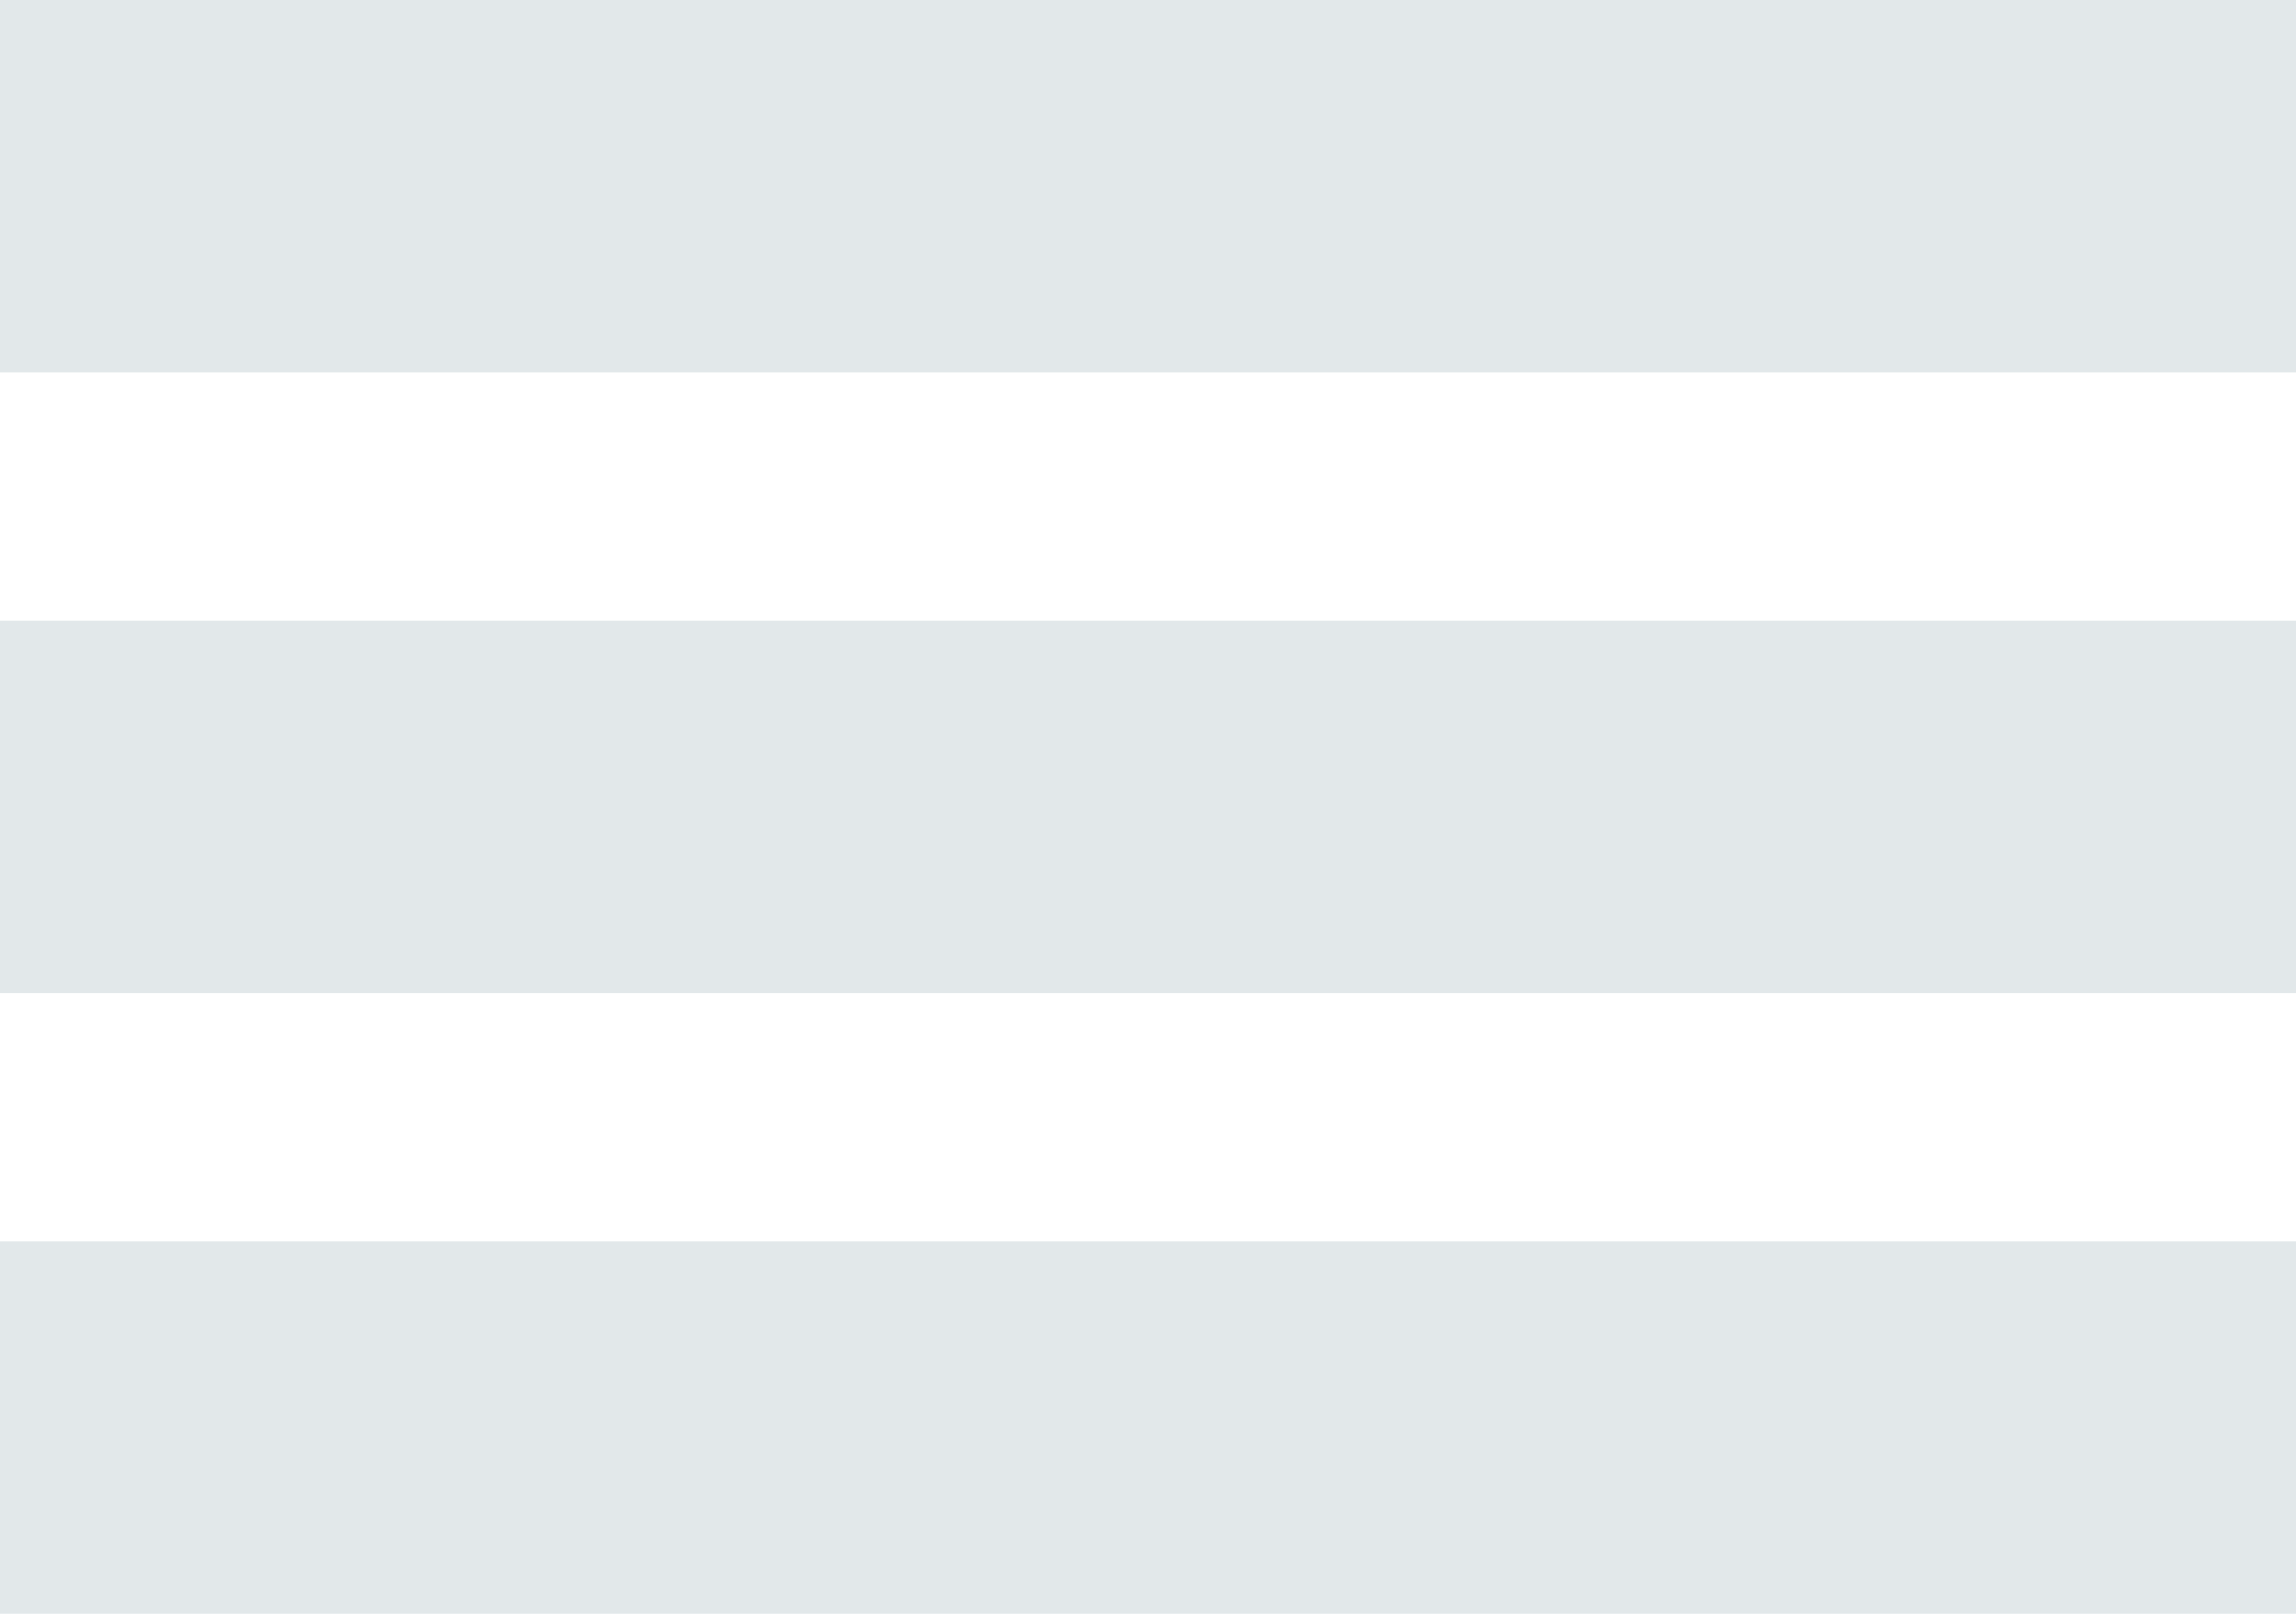 <svg width="100%" height="100%" viewBox="0 0 37 26" fill="none" xmlns="http://www.w3.org/2000/svg">
<path d="M0 0H37V6H0V0Z" fill="#E2E8EA"/>
<path d="M0 10H37V16H0V10Z" fill="#E2E8EA"/>
<path d="M0 20H37V26H0V20Z" fill="#E2E8EA"/>
</svg>
